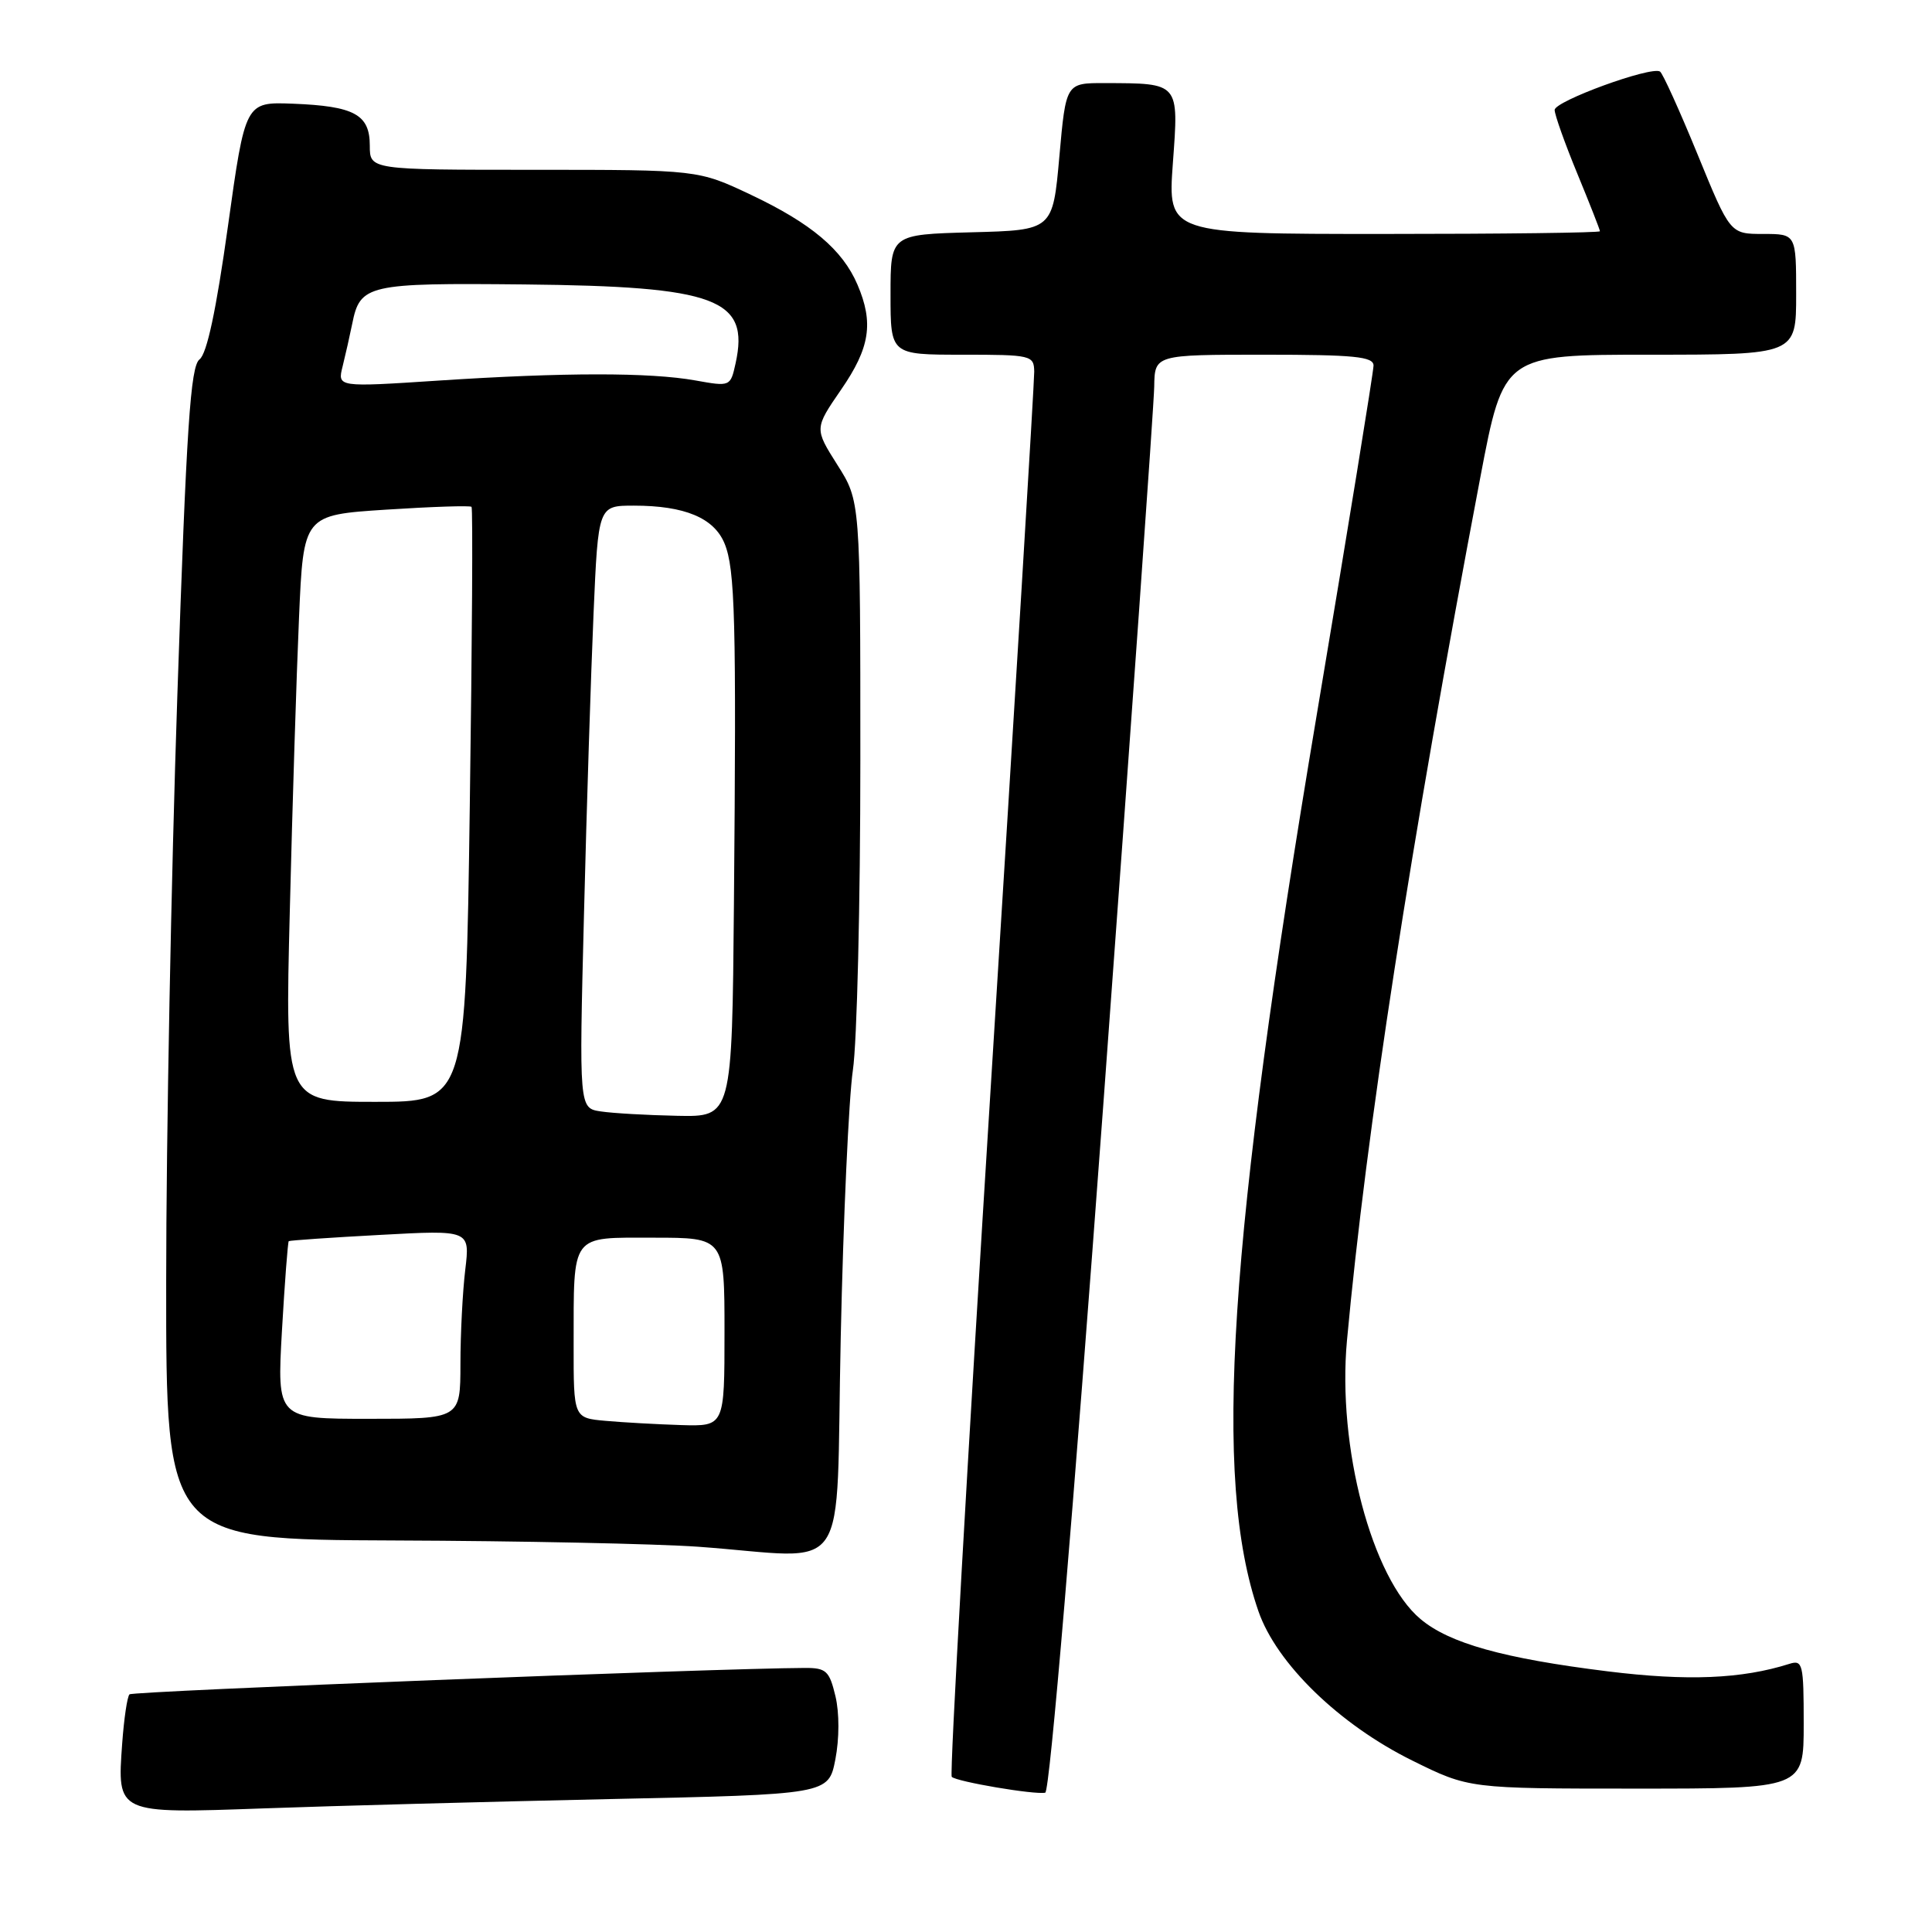 <?xml version="1.0" encoding="UTF-8" standalone="no"?>
<!DOCTYPE svg PUBLIC "-//W3C//DTD SVG 1.1//EN" "http://www.w3.org/Graphics/SVG/1.1/DTD/svg11.dtd" >
<svg xmlns="http://www.w3.org/2000/svg" xmlns:xlink="http://www.w3.org/1999/xlink" version="1.1" viewBox="0 0 256 256">
 <g >
 <path fill="currentColor"
d=" M 80.64 238.39 C 109.78 237.77 109.78 237.77 110.69 233.13 C 111.22 230.39 111.23 226.97 110.70 224.75 C 109.90 221.40 109.47 221.00 106.65 221.01 C 94.93 221.06 17.58 224.08 17.16 224.51 C 16.86 224.80 16.43 227.73 16.19 231.02 C 15.52 240.38 15.39 240.32 34.96 239.62 C 44.06 239.29 64.61 238.74 80.64 238.39 Z  M 146.19 146.42 C 149.87 96.41 152.90 53.59 152.94 51.25 C 153.00 47.00 153.00 47.00 167.50 47.00 C 179.45 47.00 182.00 47.25 182.00 48.44 C 182.00 49.23 178.62 70.04 174.48 94.69 C 162.73 164.66 160.69 196.01 166.75 213.50 C 169.15 220.43 177.47 228.51 187.13 233.28 C 194.65 237.00 194.65 237.00 216.82 237.00 C 239.00 237.00 239.00 237.00 239.00 228.43 C 239.00 220.47 238.87 219.91 237.10 220.47 C 230.79 222.47 223.59 222.77 213.01 221.46 C 199.22 219.75 192.05 217.75 188.22 214.53 C 181.77 209.11 177.18 191.70 178.48 177.62 C 181.05 149.76 186.85 112.25 196.15 63.25 C 199.24 47.00 199.24 47.00 218.62 47.00 C 238.00 47.00 238.00 47.00 238.00 39.00 C 238.00 31.00 238.00 31.00 233.63 31.00 C 229.25 31.00 229.25 31.00 224.93 20.44 C 222.55 14.63 220.31 9.69 219.96 9.48 C 218.77 8.74 206.00 13.40 206.00 14.57 C 206.00 15.20 207.35 19.00 209.00 23.00 C 210.65 27.00 212.00 30.44 212.00 30.64 C 212.00 30.84 199.11 31.00 183.36 31.00 C 154.73 31.00 154.73 31.00 155.41 21.63 C 156.20 10.89 156.33 11.04 146.37 11.01 C 141.24 11.00 141.24 11.00 140.37 20.75 C 139.50 30.50 139.50 30.50 128.75 30.78 C 118.00 31.07 118.00 31.07 118.00 39.03 C 118.00 47.00 118.00 47.00 127.50 47.00 C 136.67 47.00 137.00 47.08 137.04 49.25 C 137.06 50.49 134.49 92.77 131.33 143.21 C 128.17 193.65 125.82 235.15 126.11 235.44 C 126.74 236.08 137.11 237.84 138.50 237.54 C 139.10 237.42 142.19 200.73 146.19 146.42 Z  M 111.40 177.25 C 111.74 161.44 112.47 145.49 113.01 141.81 C 113.56 138.13 114.00 119.65 114.00 100.75 C 114.00 66.39 114.00 66.39 110.95 61.59 C 107.91 56.78 107.91 56.78 111.45 51.63 C 115.28 46.08 115.79 42.79 113.62 37.72 C 111.64 33.09 107.49 29.59 99.50 25.81 C 92.50 22.50 92.50 22.50 70.75 22.50 C 49.00 22.50 49.00 22.50 49.00 19.29 C 49.00 15.17 46.95 14.06 38.80 13.74 C 32.50 13.50 32.50 13.50 30.20 30.00 C 28.65 41.09 27.42 46.87 26.44 47.62 C 25.24 48.54 24.71 56.47 23.50 92.12 C 22.69 115.98 22.02 150.91 22.02 169.75 C 22.00 204.00 22.00 204.00 52.25 204.12 C 68.89 204.18 87.00 204.56 92.50 204.95 C 113.12 206.43 110.68 210.01 111.40 177.25 Z  M 80.25 188.27 C 76.00 187.89 76.00 187.89 76.01 178.19 C 76.03 163.30 75.51 164.00 86.62 164.00 C 96.00 164.00 96.00 164.00 96.00 176.50 C 96.00 189.00 96.00 189.00 90.25 188.83 C 87.09 188.73 82.59 188.48 80.25 188.27 Z  M 37.36 176.32 C 37.73 169.89 38.14 164.56 38.26 164.46 C 38.39 164.36 43.85 163.98 50.39 163.63 C 62.28 162.98 62.28 162.98 61.65 168.24 C 61.30 171.13 61.01 176.76 61.01 180.75 C 61.00 188.00 61.00 188.00 48.85 188.00 C 36.70 188.00 36.70 188.00 37.36 176.32 Z  M 79.61 147.27 C 76.73 146.84 76.73 146.84 77.38 121.17 C 77.73 107.05 78.31 89.09 78.65 81.25 C 79.27 67.00 79.27 67.00 83.99 67.00 C 90.72 67.00 94.60 68.62 96.00 72.00 C 97.41 75.40 97.58 82.13 97.25 119.75 C 97.00 148.00 97.00 148.00 89.75 147.85 C 85.76 147.77 81.20 147.51 79.61 147.27 Z  M 38.40 120.75 C 38.74 106.86 39.29 89.37 39.62 81.87 C 40.21 68.24 40.21 68.24 51.18 67.53 C 57.22 67.14 62.30 66.97 62.48 67.16 C 62.67 67.35 62.56 85.16 62.25 106.75 C 61.70 146.00 61.70 146.00 49.73 146.00 C 37.76 146.00 37.76 146.00 38.40 120.75 Z  M 45.40 48.54 C 45.78 47.01 46.35 44.48 46.67 42.91 C 47.71 37.70 48.67 37.48 69.50 37.69 C 94.97 37.95 99.35 39.59 97.47 48.14 C 96.79 51.23 96.76 51.24 92.14 50.41 C 86.10 49.33 74.73 49.34 58.10 50.43 C 44.70 51.31 44.70 51.31 45.40 48.54 Z "/>
</g>
</svg>